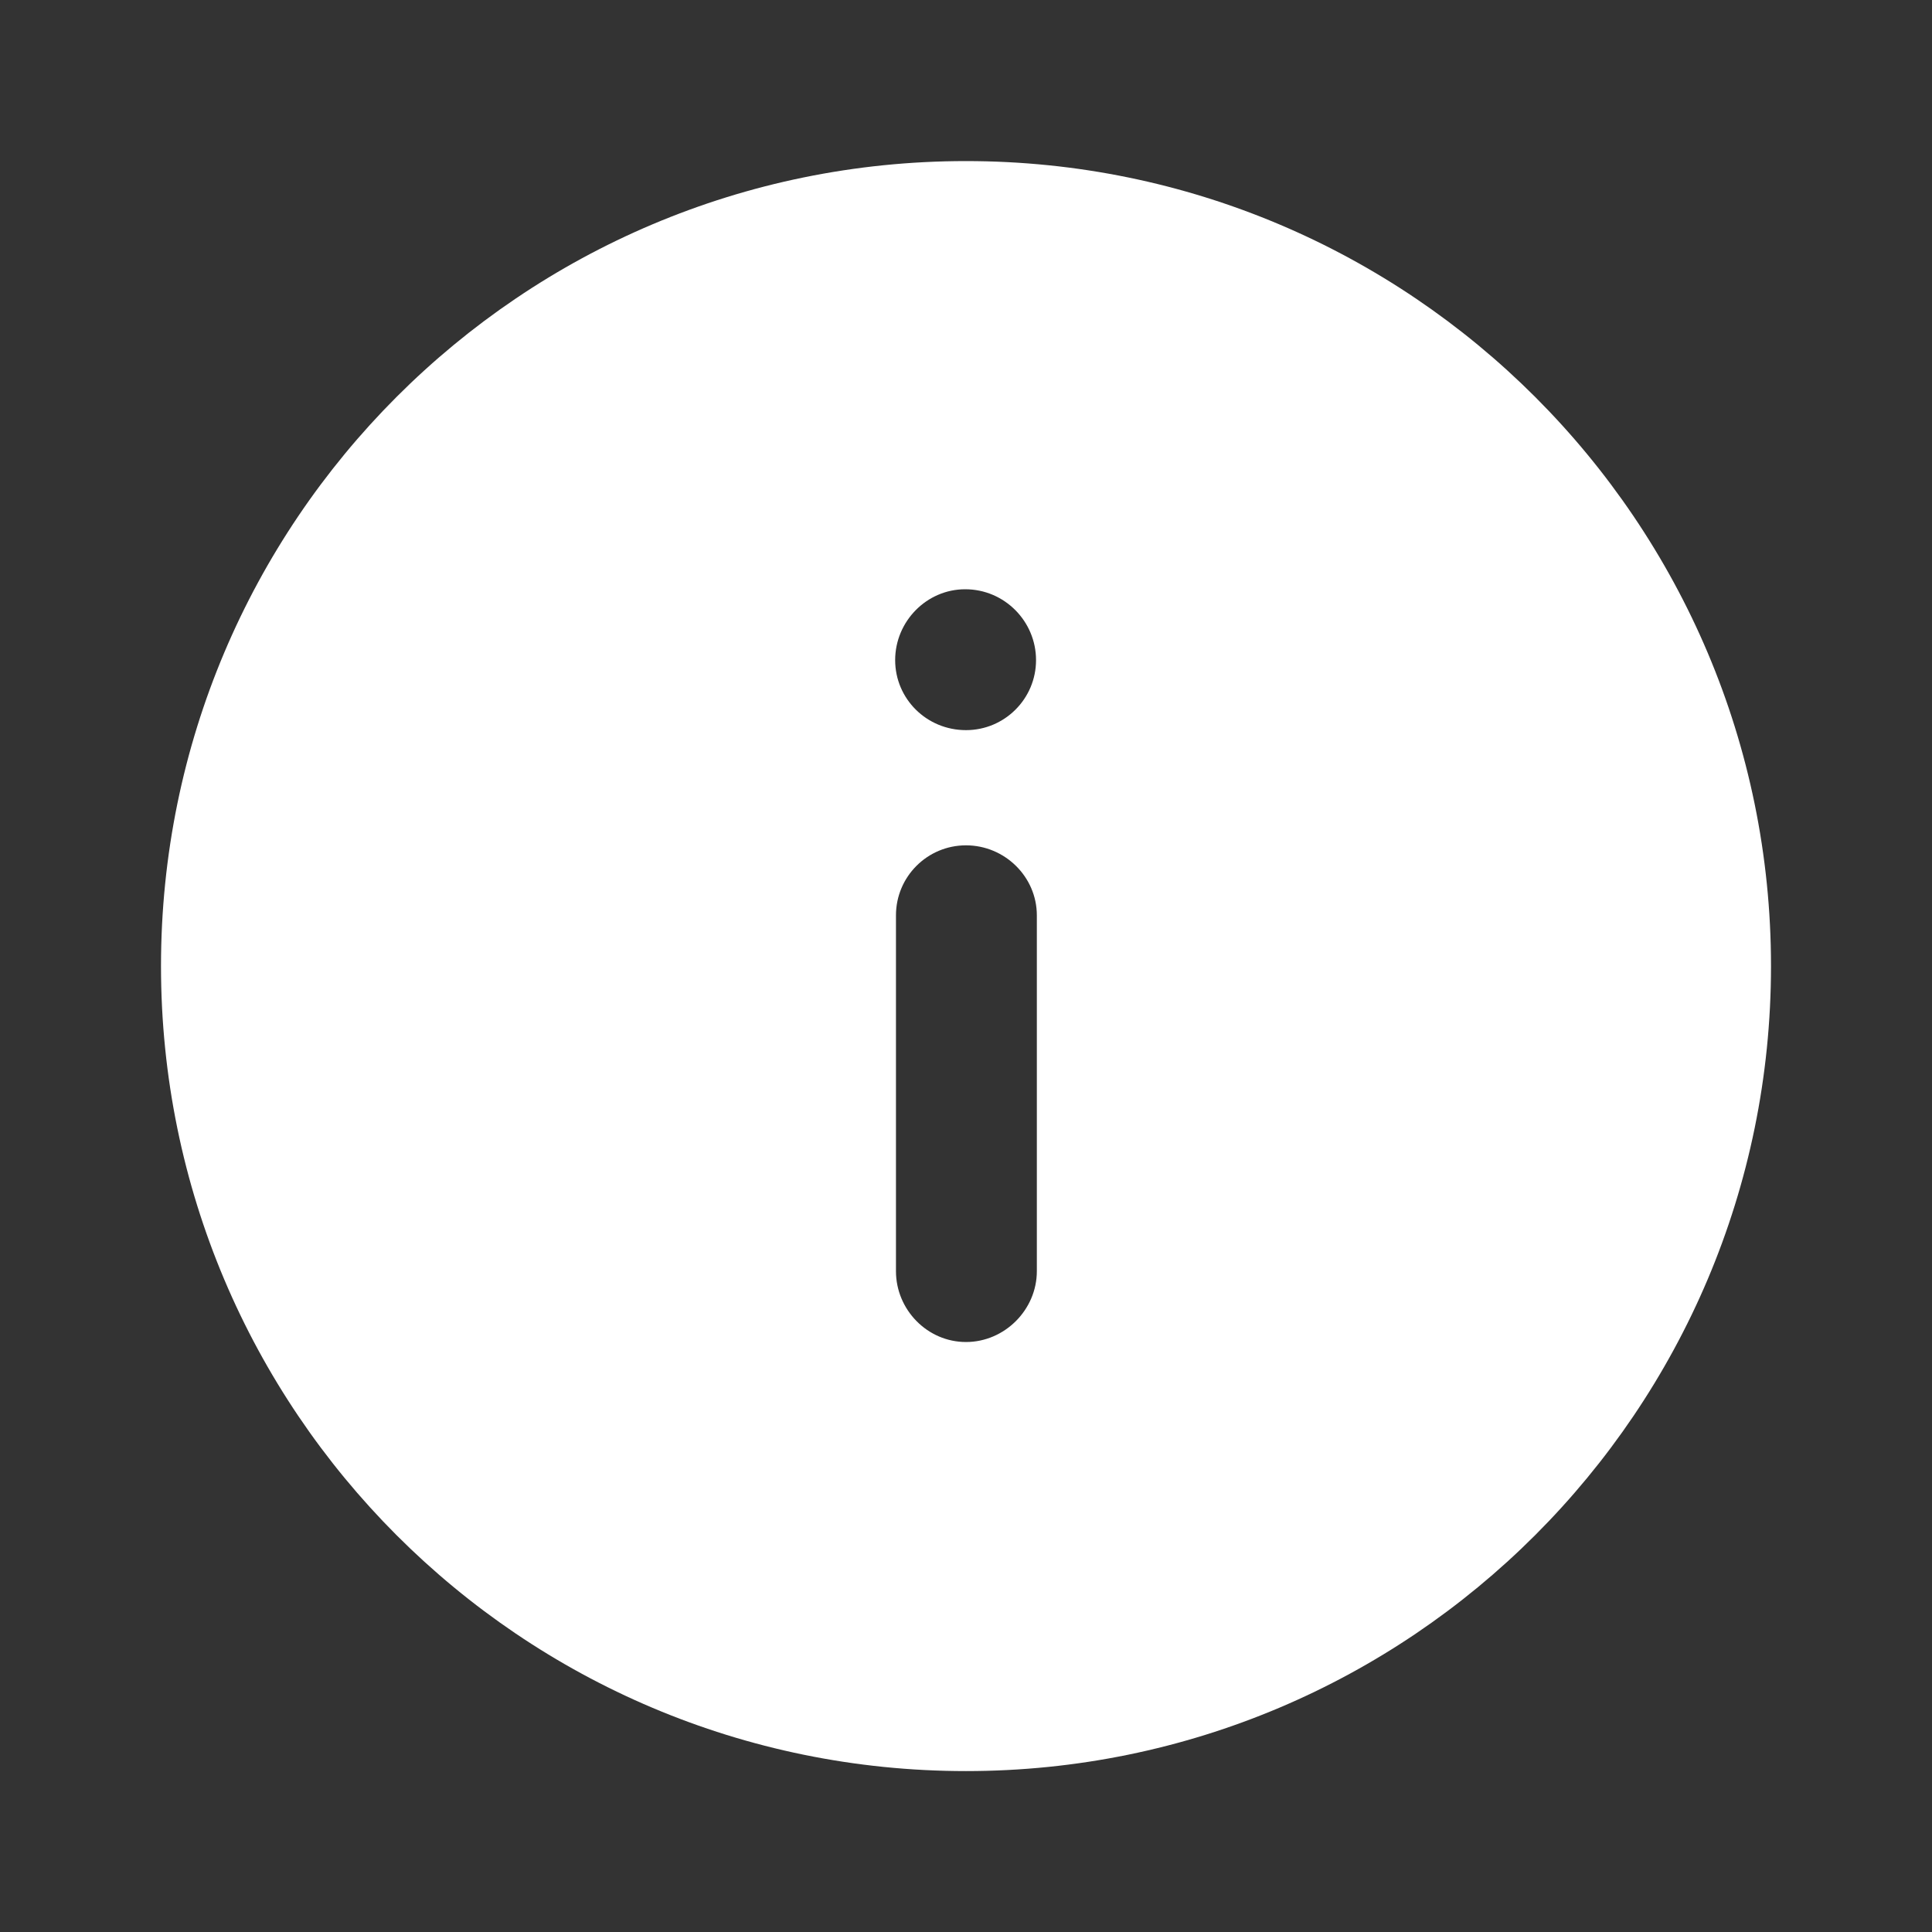 <svg width="24" height="24" viewBox="0 0 24 24" fill="none" xmlns="http://www.w3.org/2000/svg">
<rect x="0" y="0" width="24" height="24" fill="#333333" stroke="none"/>
<path fill-rule="evenodd" clip-rule="evenodd" d="M22 12.001C22 17.52 17.52 22.001 12 22.001C6.47 22.001 2 17.52 2 12.001C2 6.48 6.47 2.001 12 2.001C17.52 2.001 22 6.48 22 12.001ZM12.88 15.791C12.88 16.27 12.48 16.671 12 16.671C11.52 16.671 11.13 16.27 11.13 15.791L11.13 11.371C11.13 10.89 11.52 10.501 12 10.501C12.48 10.501 12.88 10.89 12.88 11.371L12.88 15.791ZM11.99 7.32C12.48 7.32 12.87 7.72 12.87 8.2C12.87 8.68 12.48 9.07 12 9.07C11.51 9.07 11.12 8.68 11.12 8.2C11.12 7.72 11.51 7.32 11.99 7.32Z" fill="white"/>
</svg>

